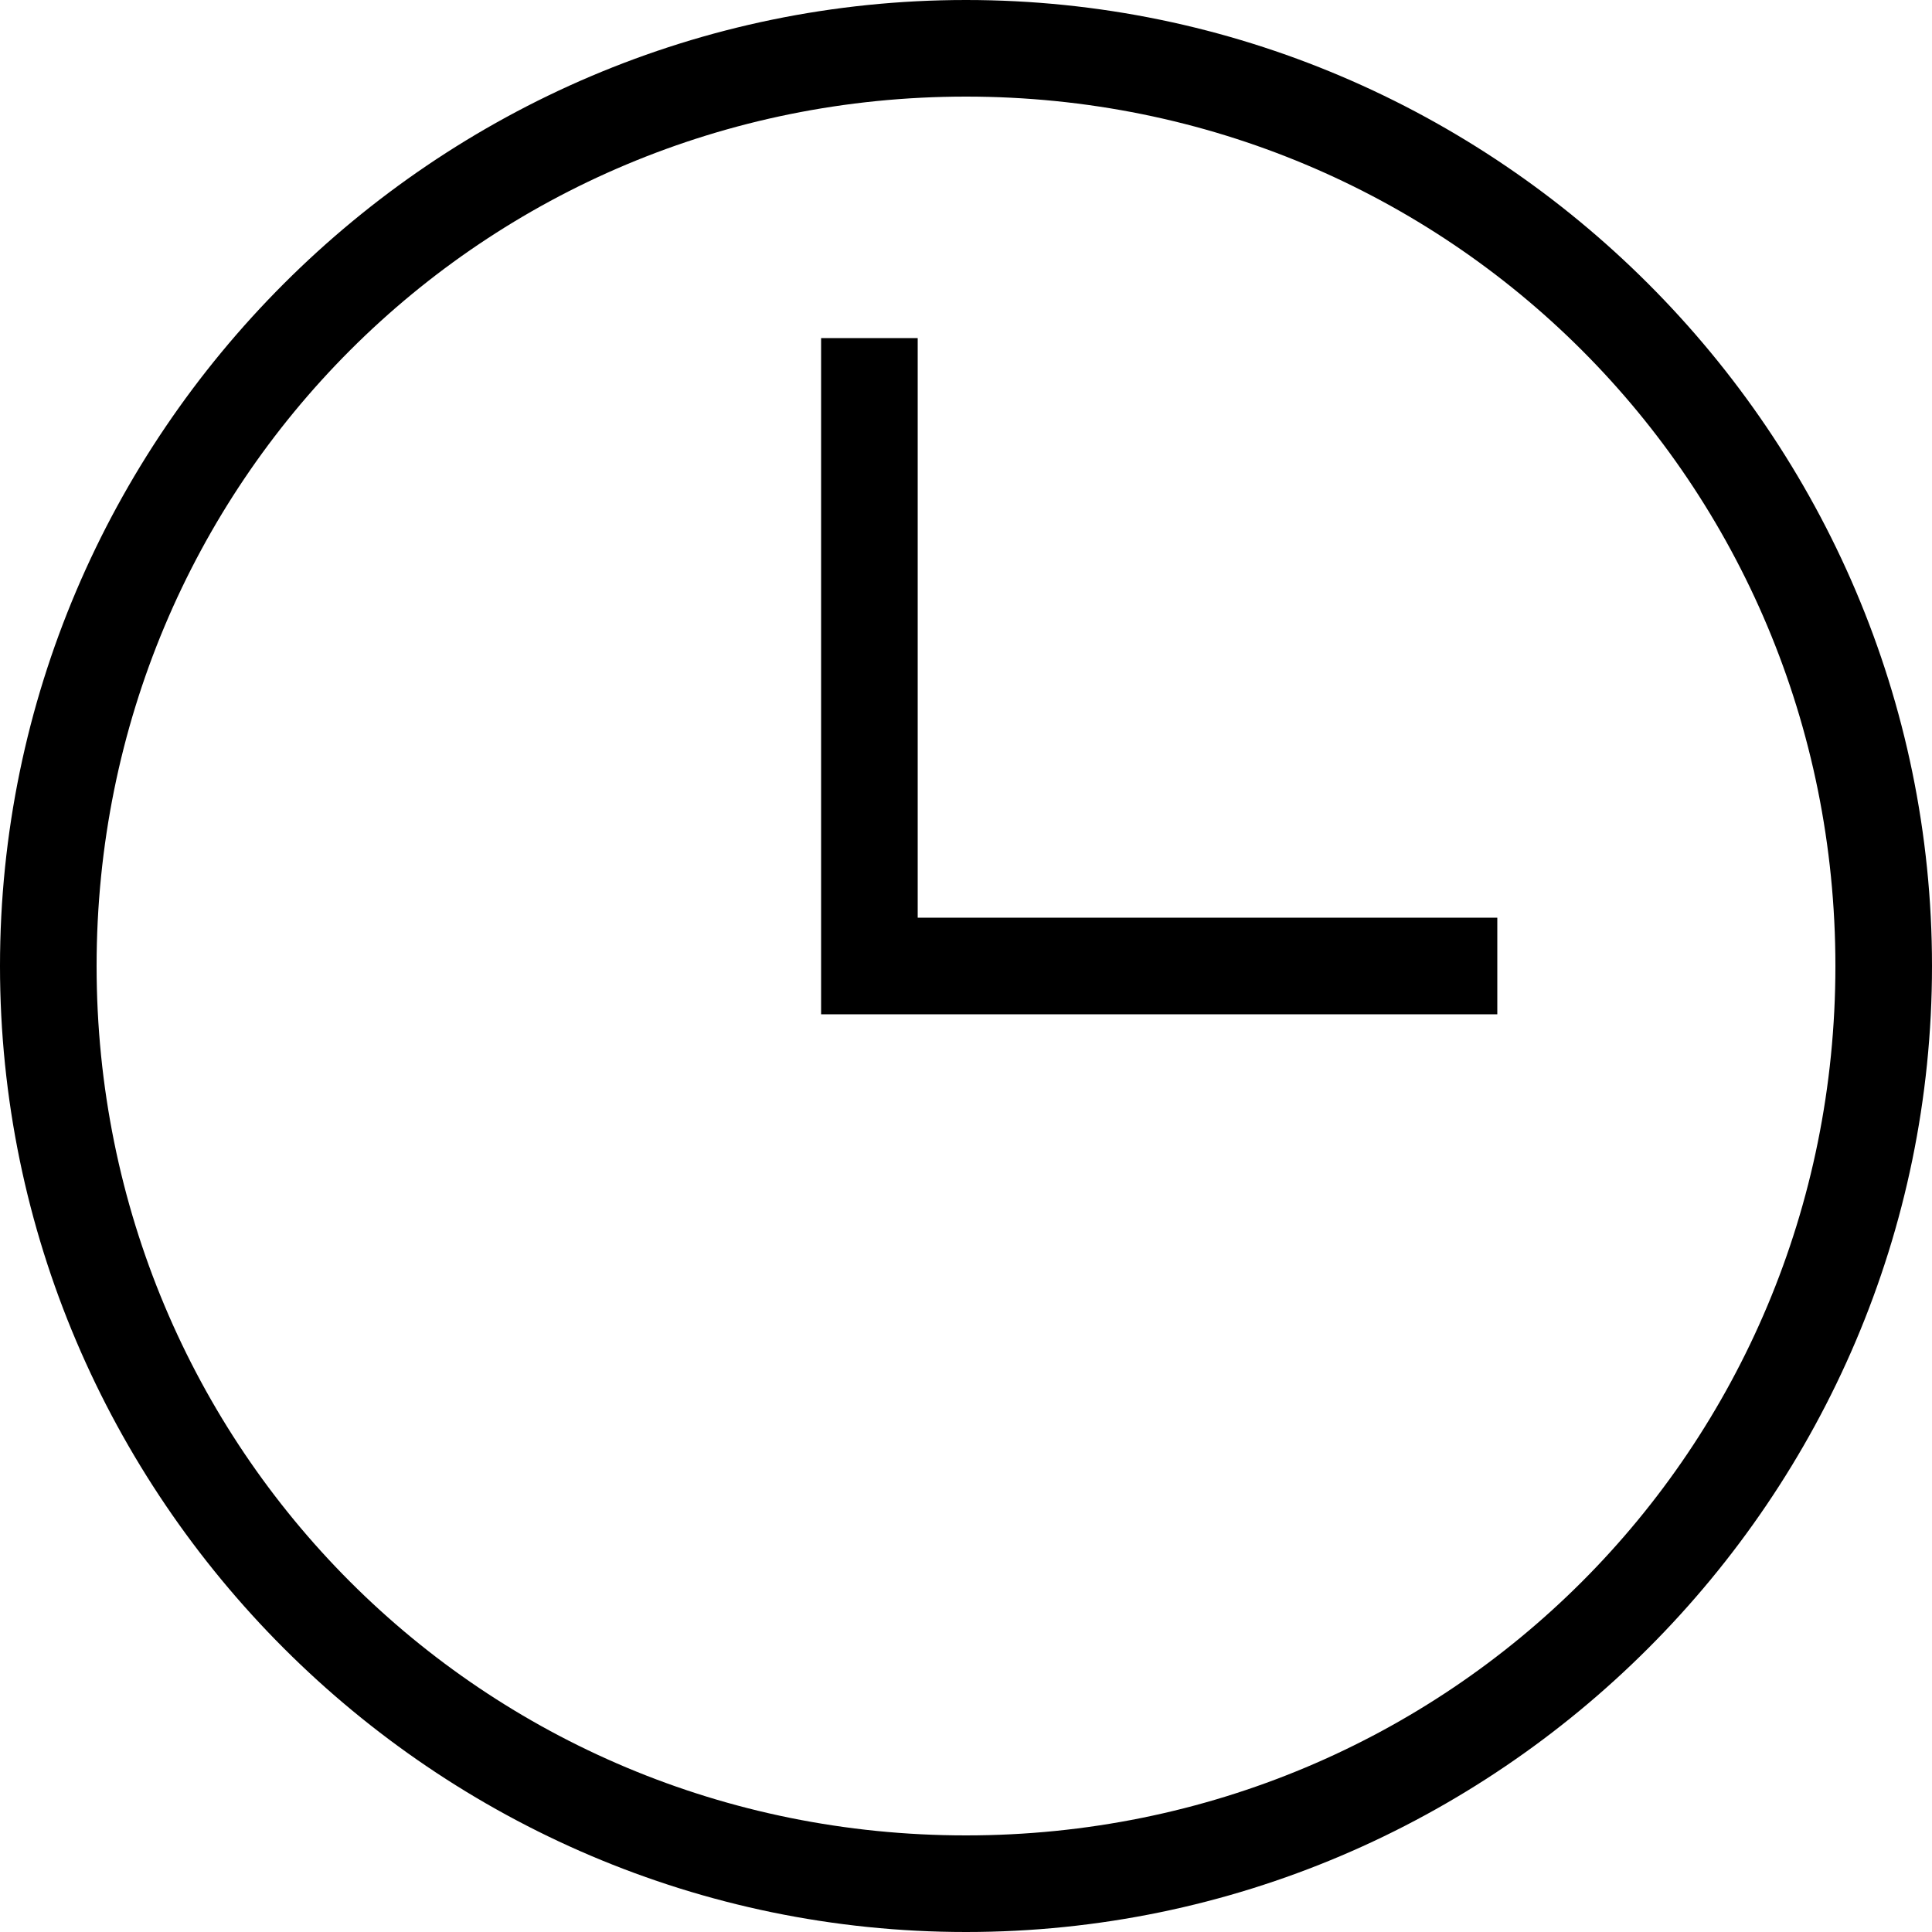 <?xml version="1.0" encoding="utf-8"?>
<!-- Generator: Adobe Illustrator 19.0.0, SVG Export Plug-In . SVG Version: 6.00 Build 0)  -->
<svg version="1.1" id="图层_1" xmlns="http://www.w3.org/2000/svg" xmlns:xlink="http://www.w3.org/1999/xlink" x="0px" y="0px"
	 viewBox="-6.3 16.4 20 20" style="enable-background:new -6.3 16.4 20 20;" xml:space="preserve">
<g id="XMLID_56_">
	<path id="XMLID_58_" d="M3.7,16.4c-5.5,0-10,4.5-10,10s4.5,10,10,10s10-4.5,10-10S9.2,16.4,3.7,16.4z M3.7,35.4c-5,0-9-4-9-9
		s4-9,9-9s9,4,9,9S8.7,35.4,3.7,35.4z"/>
	<polygon id="XMLID_57_" points="3.2,19.9 2.2,19.9 2.2,25.9 2.2,26.9 3.2,26.9 9.2,26.9 9.2,25.9 3.2,25.9 	"/>
</g>
</svg>
